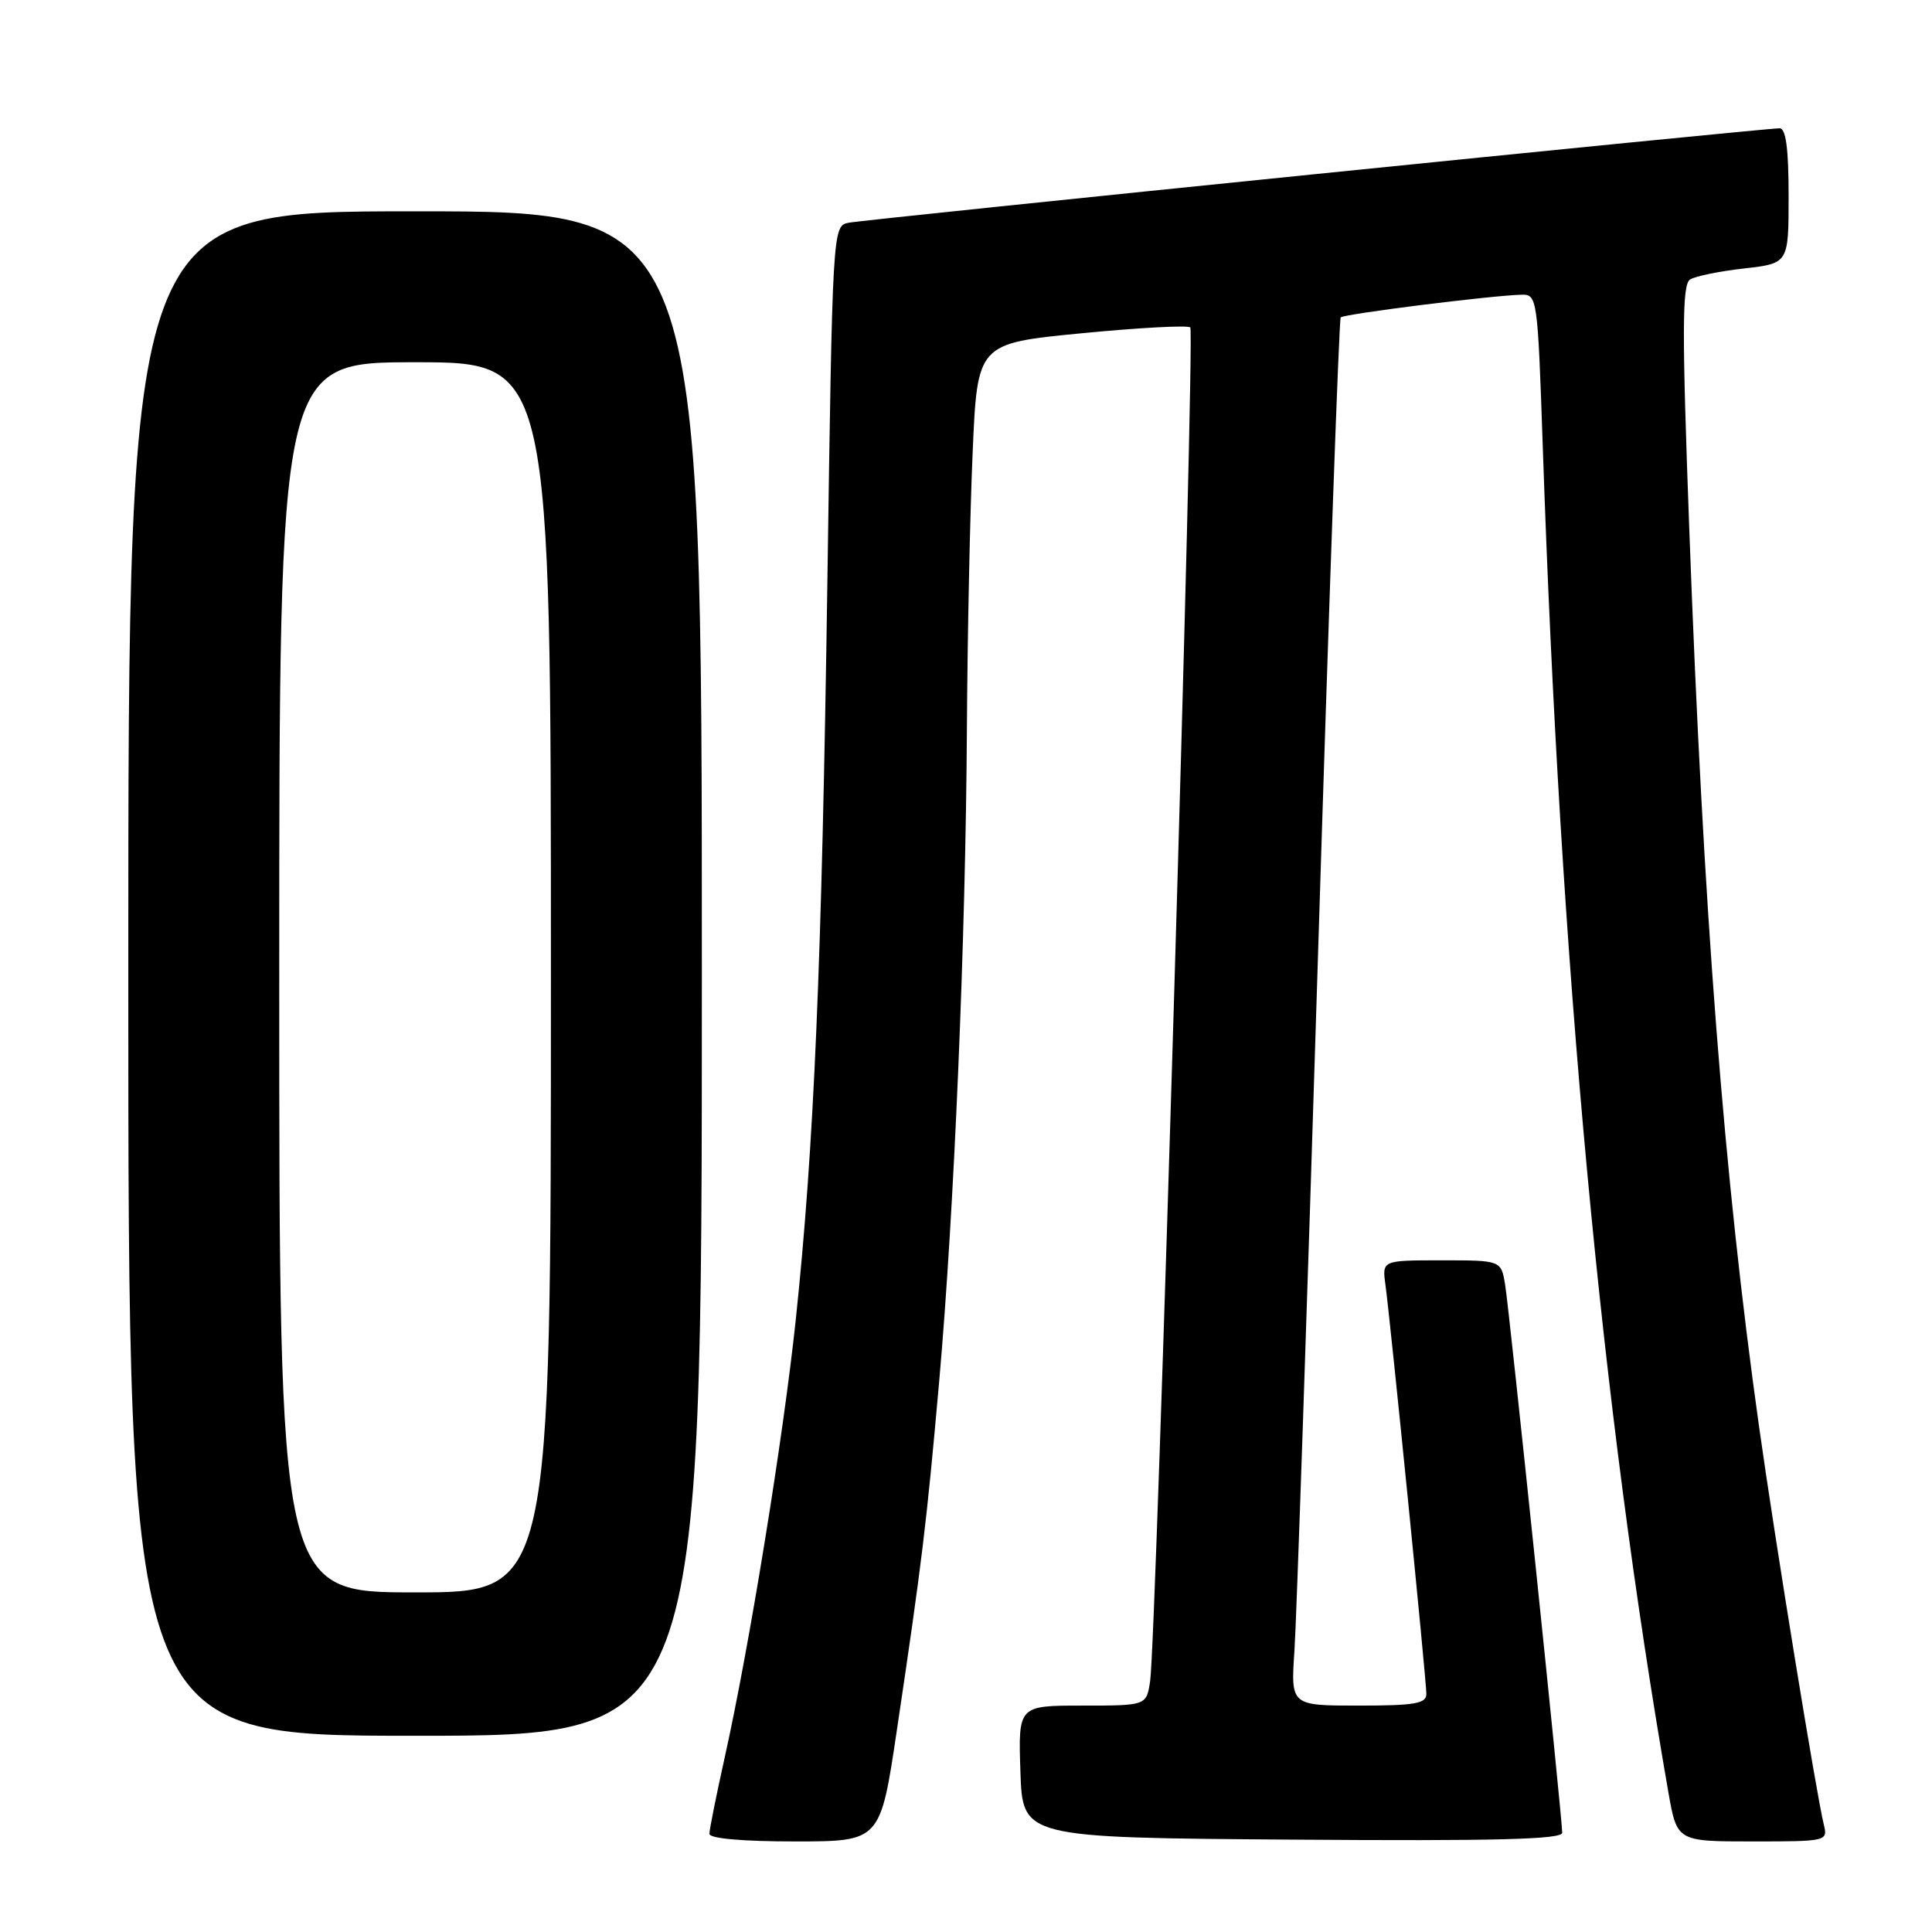 <?xml version="1.0" encoding="UTF-8" standalone="no"?>
<!DOCTYPE svg PUBLIC "-//W3C//DTD SVG 1.1//EN" "http://www.w3.org/Graphics/SVG/1.1/DTD/svg11.dtd" >
<svg xmlns="http://www.w3.org/2000/svg" xmlns:xlink="http://www.w3.org/1999/xlink" version="1.1" viewBox="0 0 256 256">
 <g >
 <path fill="currentColor"
d=" M 118.84 229.25 C 122.18 206.87 122.77 201.96 124.45 183.00 C 126.43 160.55 127.96 124.48 128.12 96.50 C 128.19 84.40 128.53 67.97 128.88 60.00 C 129.50 45.50 129.50 45.50 143.32 44.16 C 150.92 43.42 157.40 43.07 157.72 43.39 C 158.35 44.01 153.20 217.40 152.40 222.75 C 151.91 226.00 151.91 226.00 143.42 226.00 C 134.92 226.00 134.92 226.00 135.21 234.75 C 135.50 243.50 135.50 243.50 171.25 243.76 C 198.13 243.96 207.00 243.73 207.00 242.85 C 207.00 240.86 200.01 173.71 199.44 170.25 C 198.91 167.00 198.91 167.00 191.02 167.00 C 183.13 167.00 183.13 167.00 183.58 170.25 C 184.23 174.99 189.00 222.61 189.00 224.45 C 189.00 225.74 187.48 226.00 180.01 226.00 C 171.03 226.00 171.03 226.00 171.52 218.75 C 171.79 214.76 173.19 173.47 174.63 127.00 C 176.07 80.53 177.43 42.30 177.65 42.06 C 178.06 41.60 197.73 39.14 201.62 39.05 C 203.68 39.00 203.75 39.49 204.41 58.75 C 206.77 128.31 212.19 186.52 221.06 237.44 C 222.21 244.00 222.21 244.00 232.21 244.00 C 242.09 244.00 242.21 243.97 241.66 241.75 C 240.69 237.82 235.19 204.04 233.08 189.00 C 228.43 155.90 225.71 120.81 223.84 70.17 C 222.86 43.73 222.88 37.69 223.95 37.03 C 224.66 36.59 227.89 35.93 231.12 35.57 C 237.00 34.90 237.00 34.90 237.00 25.95 C 237.00 19.69 236.64 17.00 235.81 17.00 C 233.59 17.00 114.51 29.08 112.41 29.52 C 110.33 29.96 110.31 30.32 109.63 77.23 C 108.89 127.99 107.86 152.05 105.43 175.00 C 103.77 190.60 99.27 218.33 96.01 232.95 C 94.91 237.91 94.00 242.43 94.00 242.99 C 94.00 243.61 98.36 244.00 105.32 244.00 C 116.65 244.00 116.65 244.00 118.84 229.25 Z  M 93.00 129.00 C 93.00 28.00 93.00 28.00 55.00 28.00 C 17.00 28.00 17.00 28.00 17.00 129.00 C 17.00 230.00 17.00 230.00 55.00 230.00 C 93.00 230.00 93.00 230.00 93.00 129.00 Z  M 37.00 129.50 C 37.00 48.00 37.00 48.00 55.00 48.00 C 73.00 48.00 73.00 48.00 73.00 129.50 C 73.00 211.00 73.00 211.00 55.00 211.00 C 37.00 211.00 37.00 211.00 37.00 129.50 Z "/>
</g>
</svg>